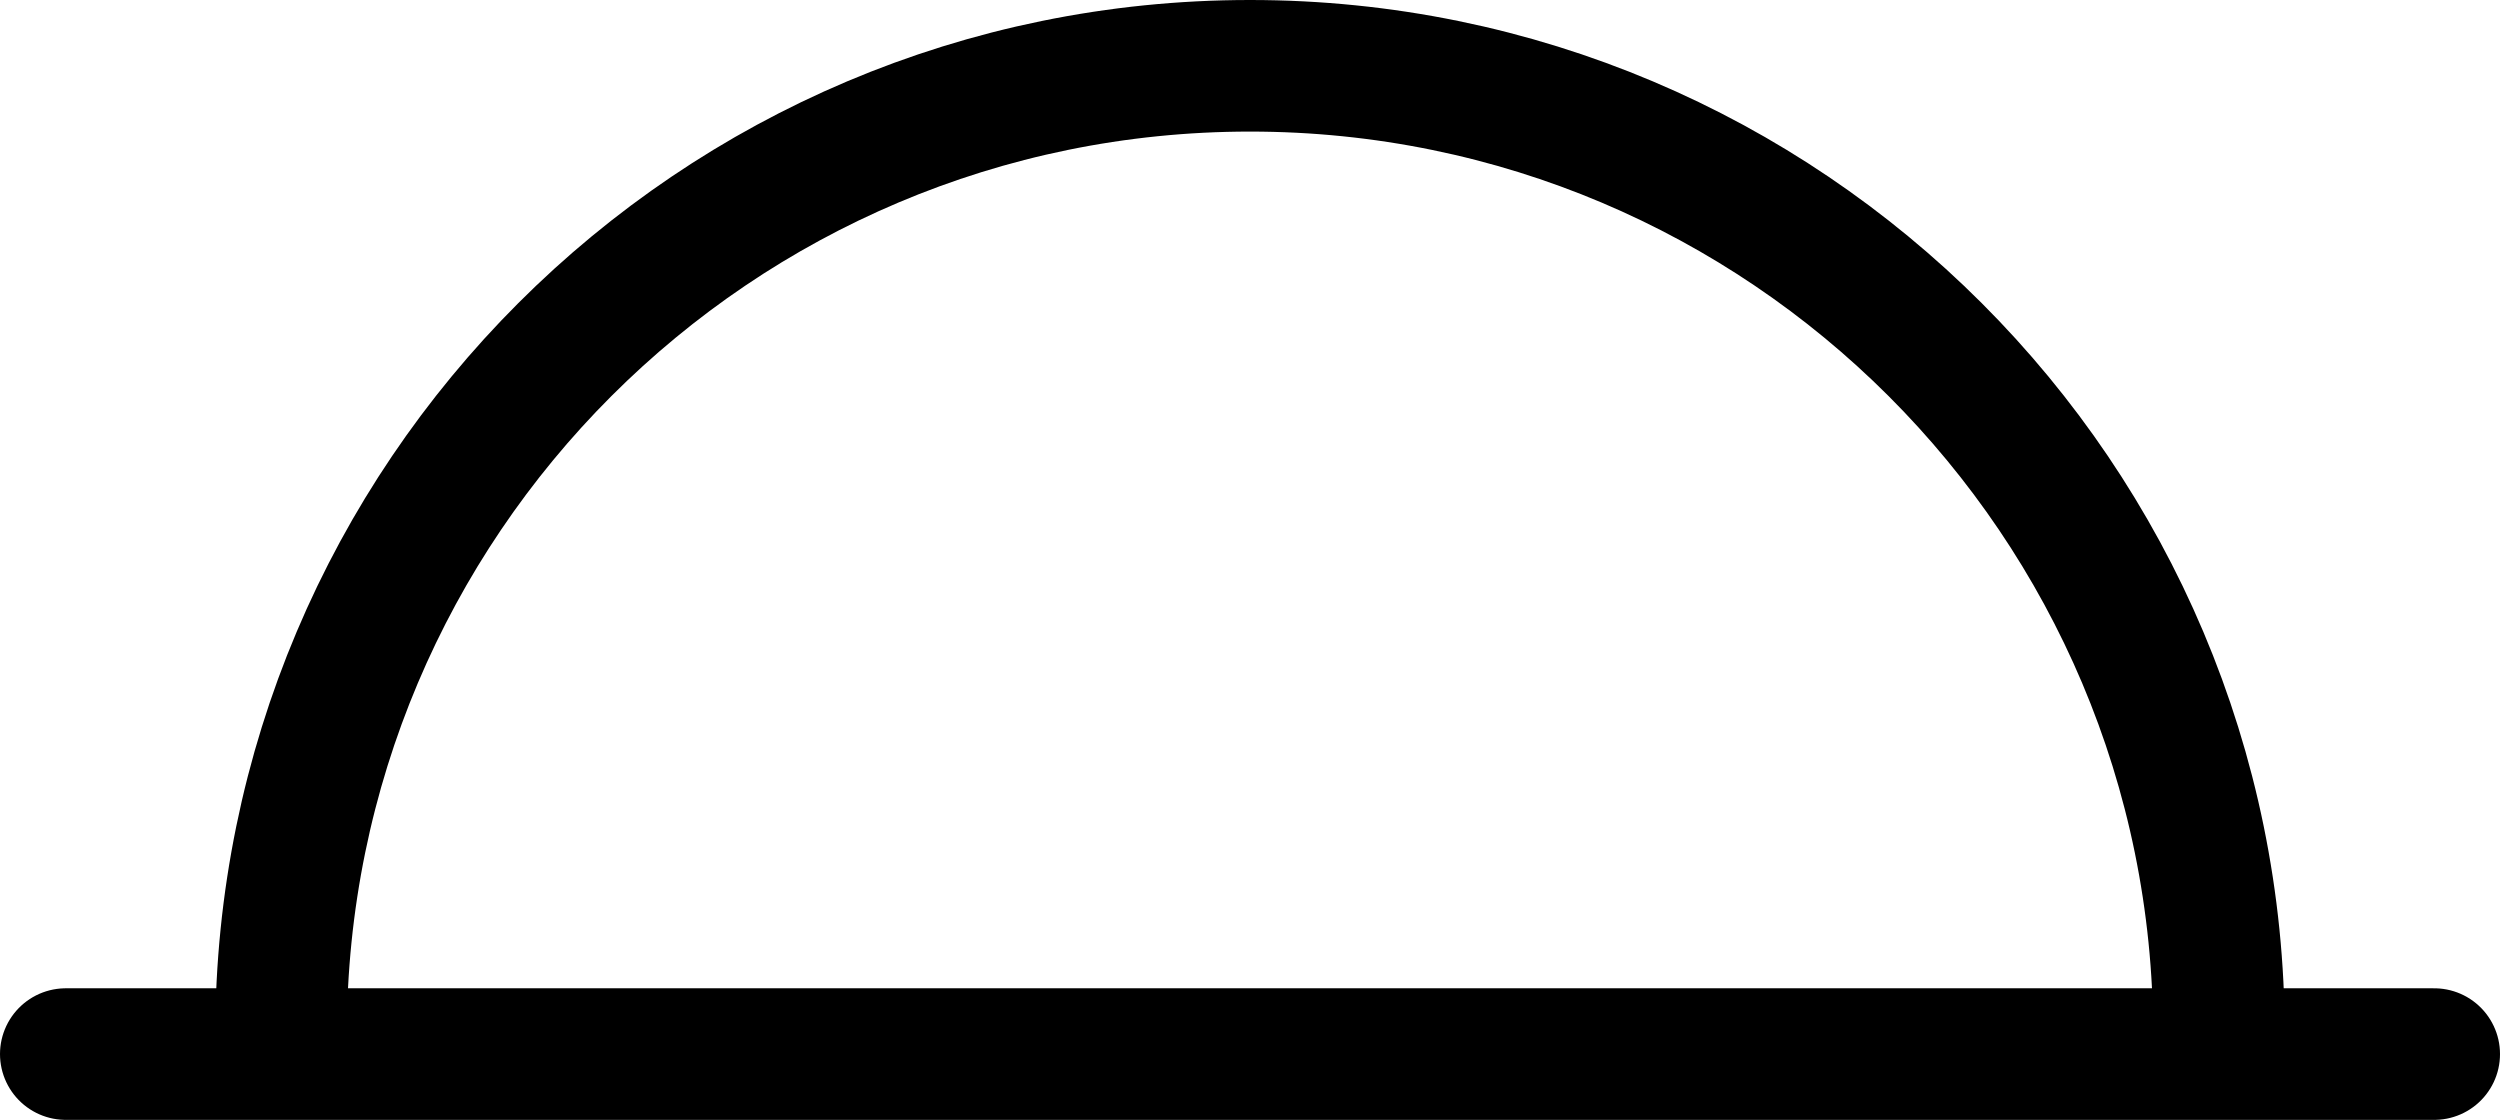 <?xml version="1.0" encoding="UTF-8" standalone="no"?>
<svg
   xmlns:dc="http://purl.org/dc/elements/1.1/"
   xmlns:cc="http://creativecommons.org/ns#"
   xmlns:rdf="http://www.w3.org/1999/02/22-rdf-syntax-ns#"
   xmlns:svg="http://www.w3.org/2000/svg"
   xmlns="http://www.w3.org/2000/svg"
   xmlns:sodipodi="http://sodipodi.sourceforge.net/DTD/sodipodi-0.dtd"
   xmlns:inkscape="http://www.inkscape.org/namespaces/inkscape"
   inkscape:version="1.0 (4035a4fb49, 2020-05-01)"
   sodipodi:docname="yurt.svg"
   id="svg1458"
   version="1.1"
   fill="none"
   viewBox="0 0 19 8.511"
   height="8.511"
   width="19">
  <defs
     id="defs1462" />
  <sodipodi:namedview
     inkscape:current-layer="svg1458"
     inkscape:window-maximized="1"
     inkscape:window-y="-11"
     inkscape:window-x="-11"
     inkscape:cy="-0.90886123"
     inkscape:cx="9.5"
     inkscape:zoom="18.454545"
     fit-margin-bottom="0"
     fit-margin-right="0"
     fit-margin-left="0"
     fit-margin-top="0"
     showgrid="false"
     id="namedview1460"
     inkscape:window-height="998"
     inkscape:window-width="1920"
     inkscape:pageshadow="2"
     inkscape:pageopacity="0"
     guidetolerance="10"
     gridtolerance="10"
     objecttolerance="10"
     borderopacity="1"
     bordercolor="#666666"
     pagecolor="#ffffff" />
  <path
     sodipodi:nodetypes="csc"
     id="path1454"
     stroke="#000000"
     d="M 2.136,7.864 C 2.136,3.797 5.433,0.5 9.5,0.5 c 4.067,0 7.364,3.297 7.364,7.364" />
  <path
     id="path1456"
     stroke-linecap="round"
     stroke="#000000"
     d="m 0.5,8.011 h 18" />
</svg>
